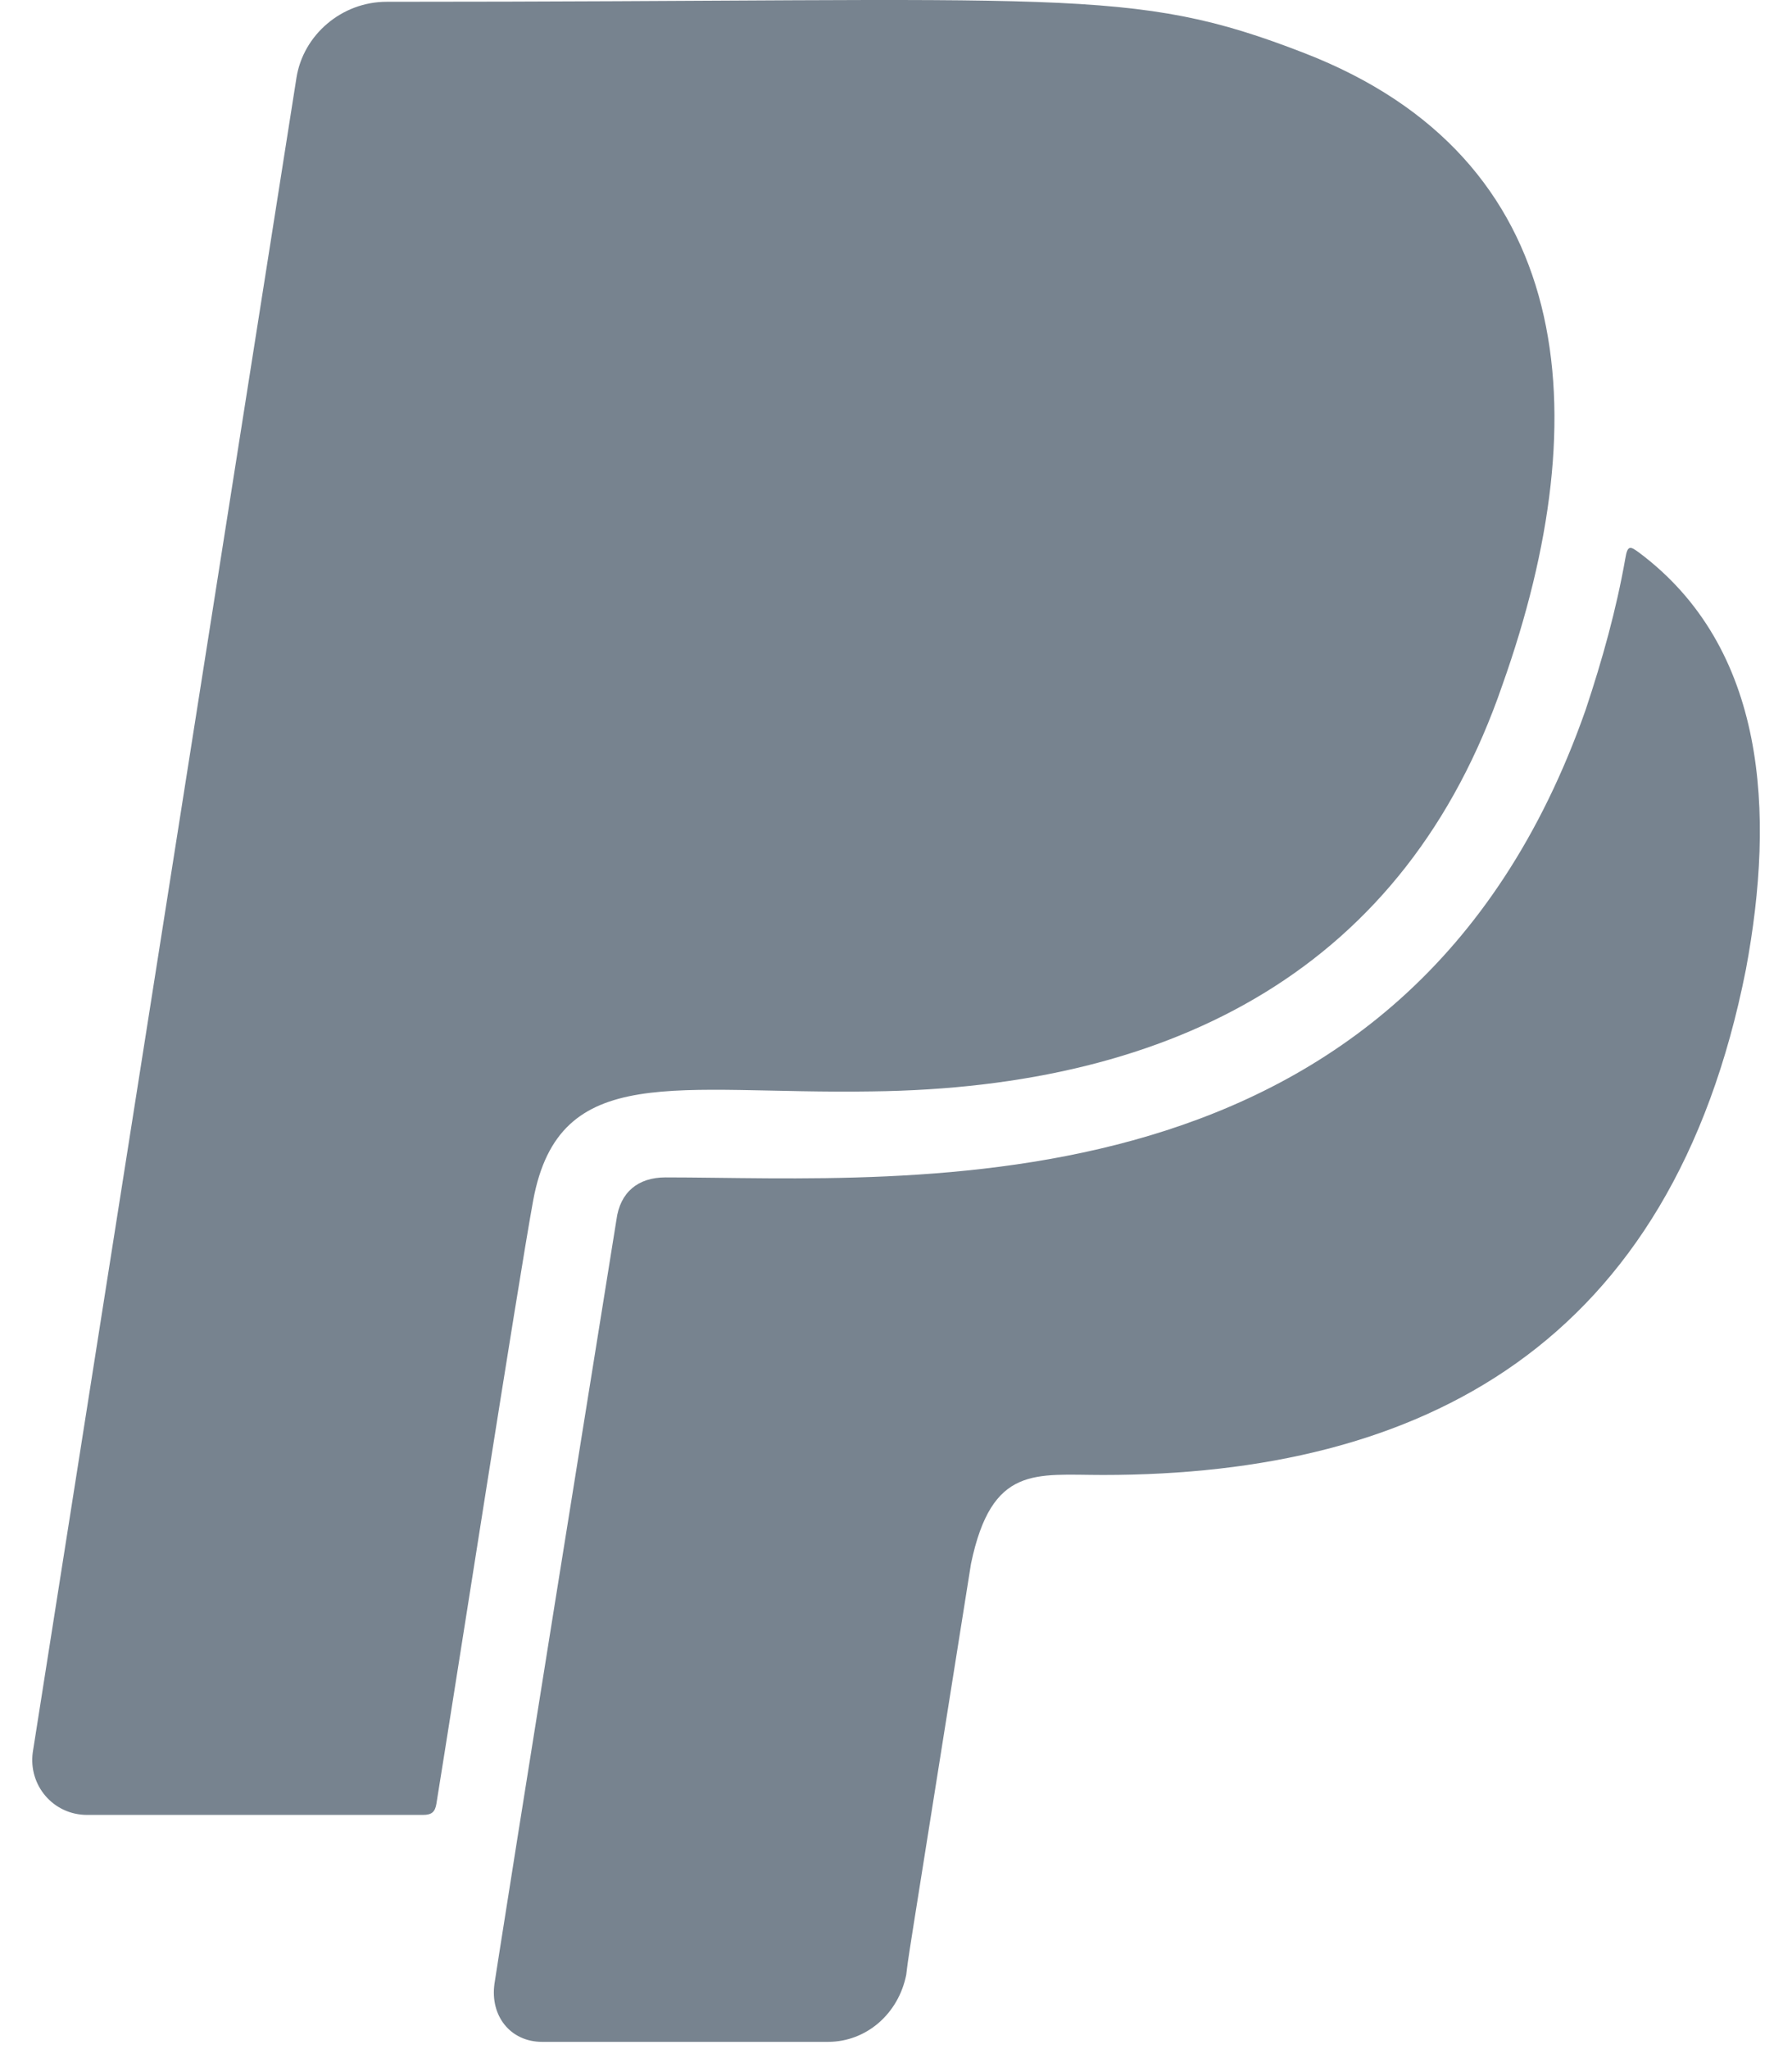 <svg width="28" height="32" viewBox="0 0 28 32" fill="none" xmlns="http://www.w3.org/2000/svg">
<path d="M8.331 18.745C8.085 20.095 7.107 26.388 6.819 28.167C6.798 28.294 6.749 28.343 6.608 28.343H1.363C0.829 28.343 0.442 27.879 0.512 27.366L4.632 1.216C4.738 0.541 5.343 0.028 6.039 0.028C16.747 0.028 17.647 -0.232 20.383 0.83C24.608 2.468 24.995 6.42 23.476 10.694C21.965 15.096 18.379 16.988 13.625 17.044C10.574 17.093 8.739 16.552 8.331 18.745ZM25.607 8.627C25.48 8.536 25.431 8.501 25.396 8.719C25.255 9.52 25.037 10.301 24.777 11.081C21.971 19.083 14.195 18.387 10.398 18.387C9.969 18.387 9.688 18.619 9.632 19.048C8.043 28.919 7.726 30.98 7.726 30.98C7.656 31.479 7.972 31.887 8.472 31.887H12.936C13.541 31.887 14.04 31.444 14.16 30.839C14.209 30.459 14.082 31.268 15.172 24.419C15.496 22.873 16.178 23.034 17.233 23.034C22.225 23.034 26.12 21.009 27.28 15.138C27.737 12.691 27.604 10.118 25.607 8.627Z" fill="#77838F"/>
</svg>
